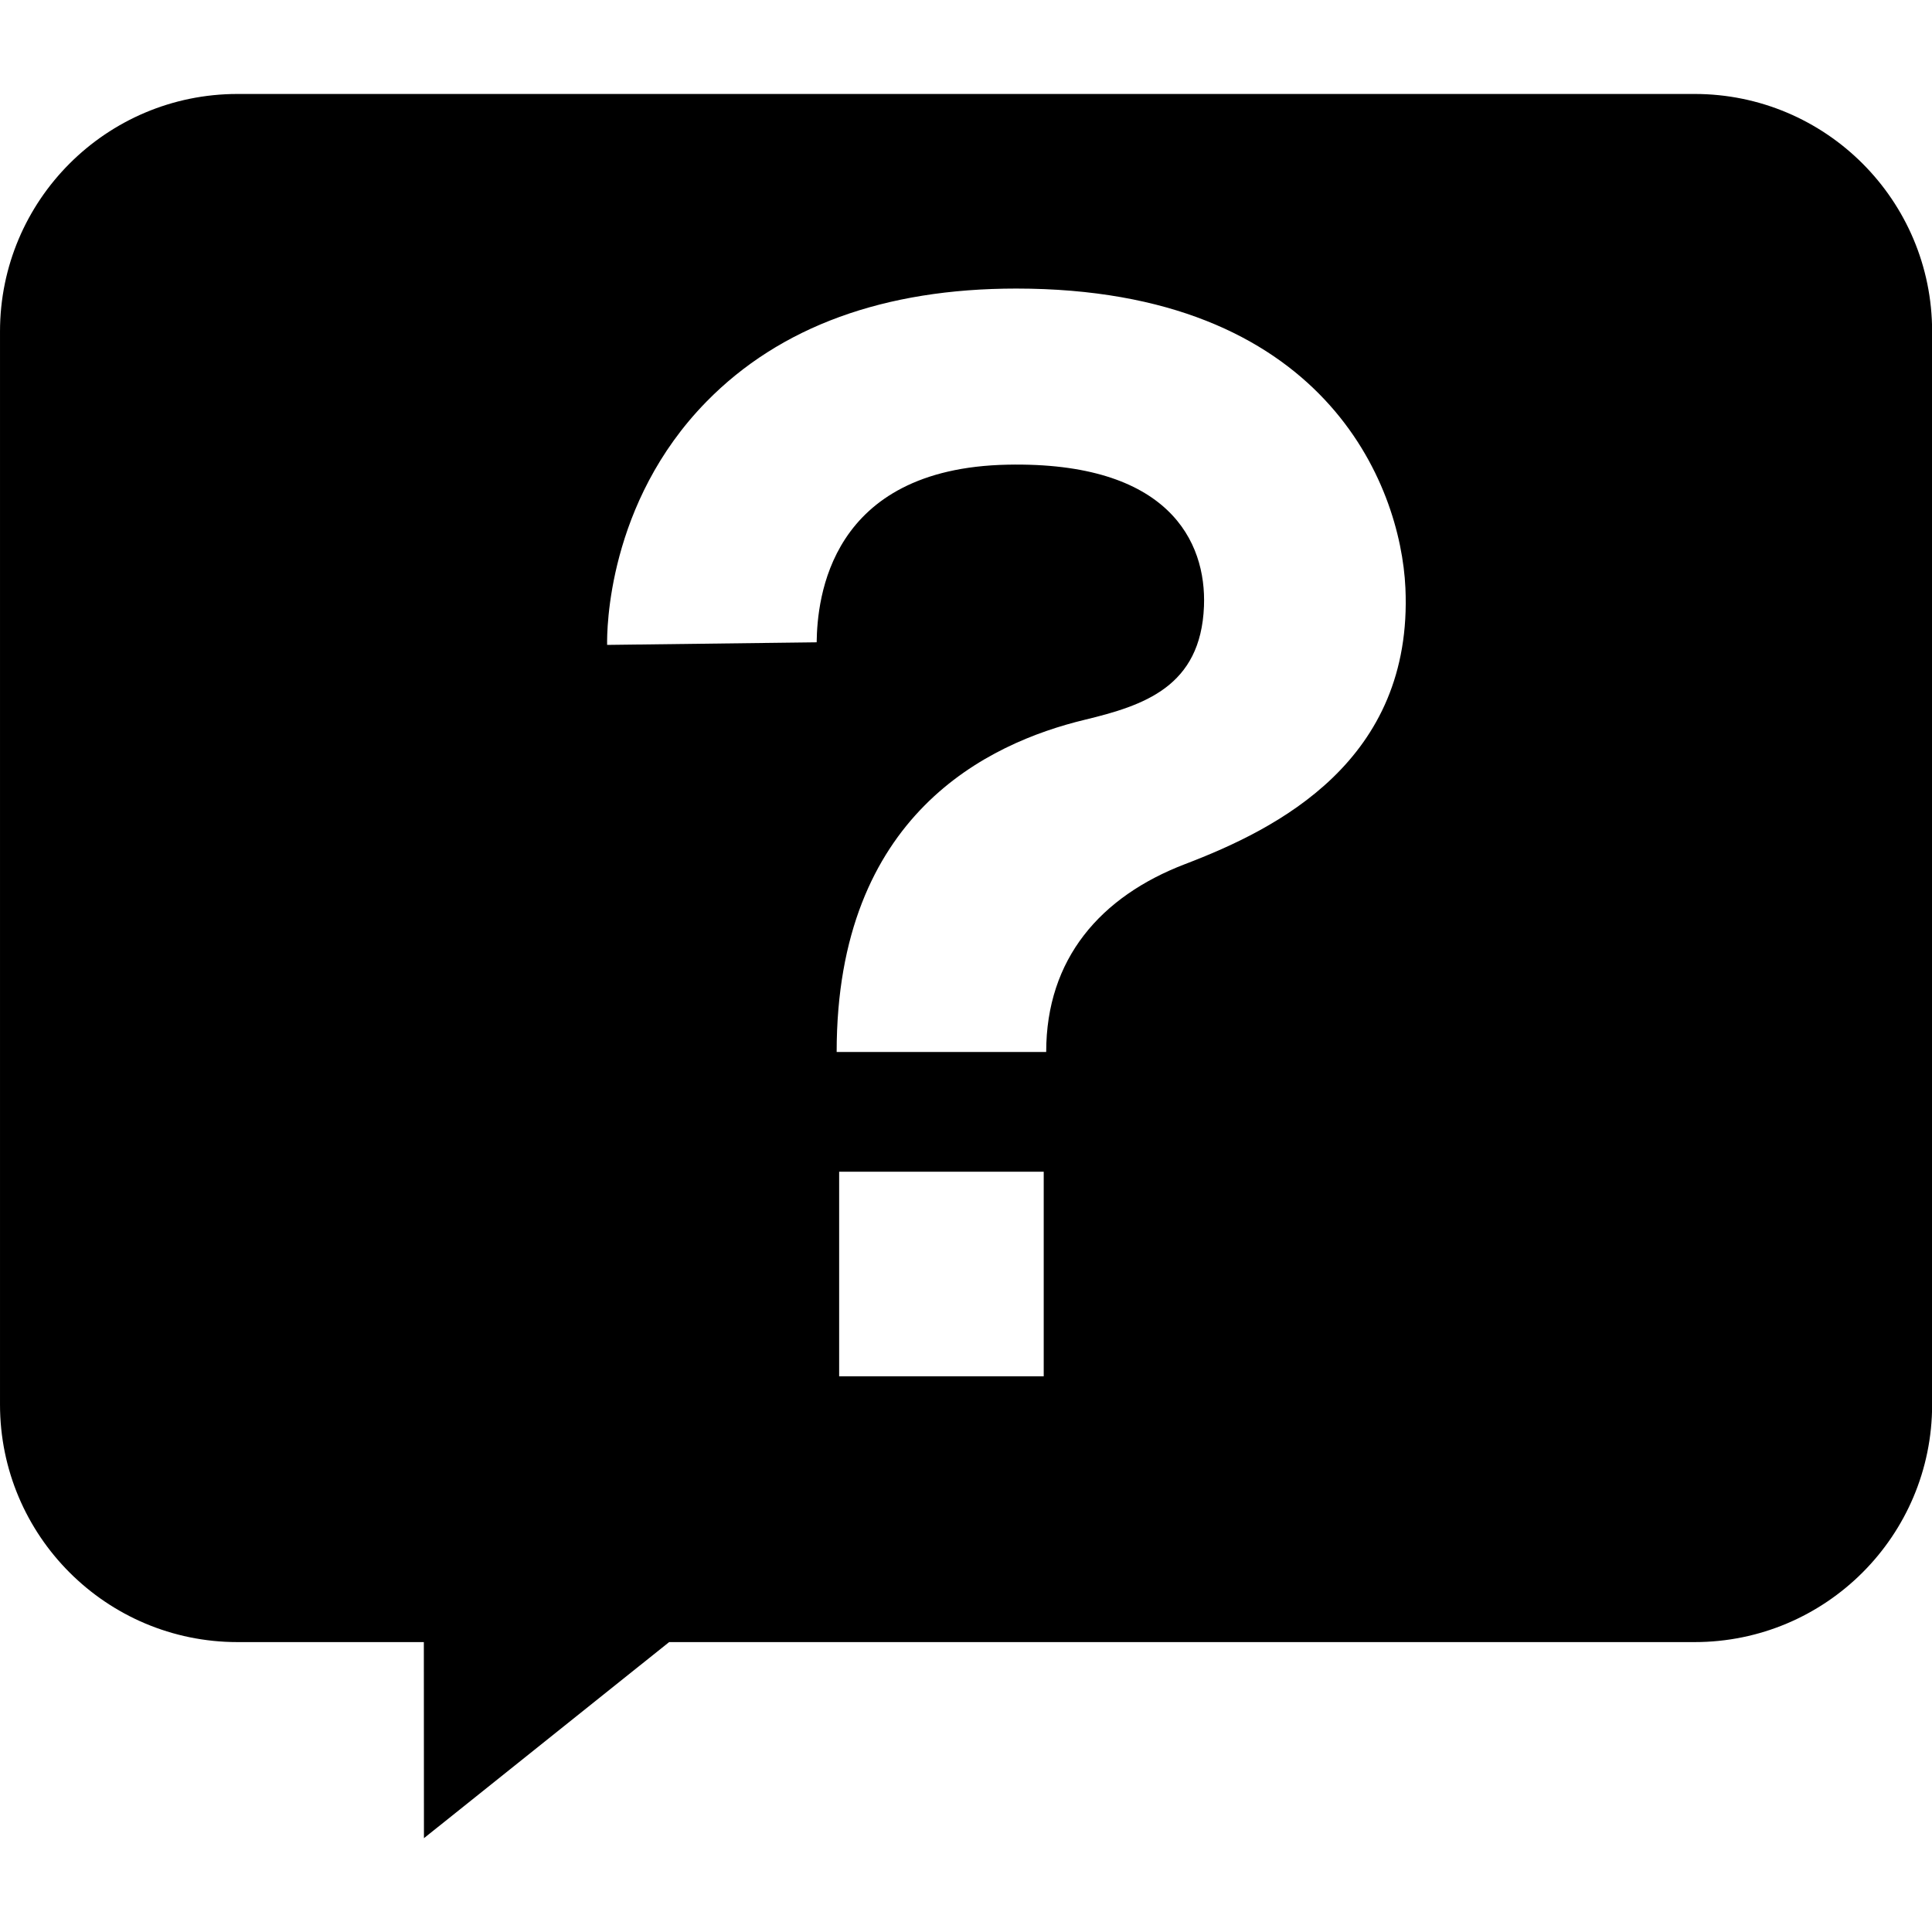 <!-- Question designed by Henry Ryder from The Noun Project -->
<svg
  xmlns:dc="http://purl.org/dc/elements/1.1/"
  xmlns:cc="http://creativecommons.org/ns#"
  xmlns:rdf="http://www.w3.org/1999/02/22-rdf-syntax-ns#"
  xmlns:svg="http://www.w3.org/2000/svg"
  xmlns="http://www.w3.org/2000/svg"
  version="1.1"
  width="100"
  height="100"
  viewBox="0 0 100 100"
  id="svg-question"
  xml:space="preserve">
  <g id="quote" style="display:none">
    <polygon
      points="11.119,16.378 11.119,50.713 29.547,77.188 42.673,67.431 31.152,50.713 45.454,50.713 45.454,16.378 "
      id="polygon3055"
      style="display:inline" />
    <polygon
      points="53.192,16.378 53.192,50.713 71.621,77.188 84.747,67.431 73.226,50.713 87.528,50.713 87.528,16.378 "
      id="polygon3057"
      style="display:inline" />
  </g>
  <g transform="matrix(1.058,0,0,1.058,-3.141,-4.287)" id="question">
    <path
      d="m 85.871,8.649 h -71.28 c -6.418,0 -11.622,5.204 -11.622,11.622 v 52.493 c 0,6.419 5.203,11.623 11.622,11.623 h 9.113 l 0.005,9.593 11.995,-9.593 h 50.167 c 6.419,0 11.622,-5.204 11.622,-11.623 V 20.271 C 97.493,13.853 92.29,8.649 85.871,8.649 z M 54.03,71.383 H 44.022 V 61.374 H 54.03 v 10.009 z m 6.922,-25.06 c -4.144,1.583 -6.801,4.637 -6.801,9.194 H 43.9 c 0,-11.616 7.412,-15.111 12.133,-16.251 2.895,-0.699 5.68,-1.612 5.837,-5.55 0.127,-3.175 -1.732,-7.088 -9.608,-6.931 -8.728,0.175 -9.312,6.569 -9.34,8.69 l -10.251,0.127 c -0.013,-0.696 0.004,-6.946 4.86,-11.901 3.597,-3.671 8.696,-5.532 15.155,-5.532 15.059,0 18.809,9.585 19.039,14.646 0.384,8.462 -6.272,11.789 -10.773,13.508 z"
      id="path3060" />
  </g>
</svg>
